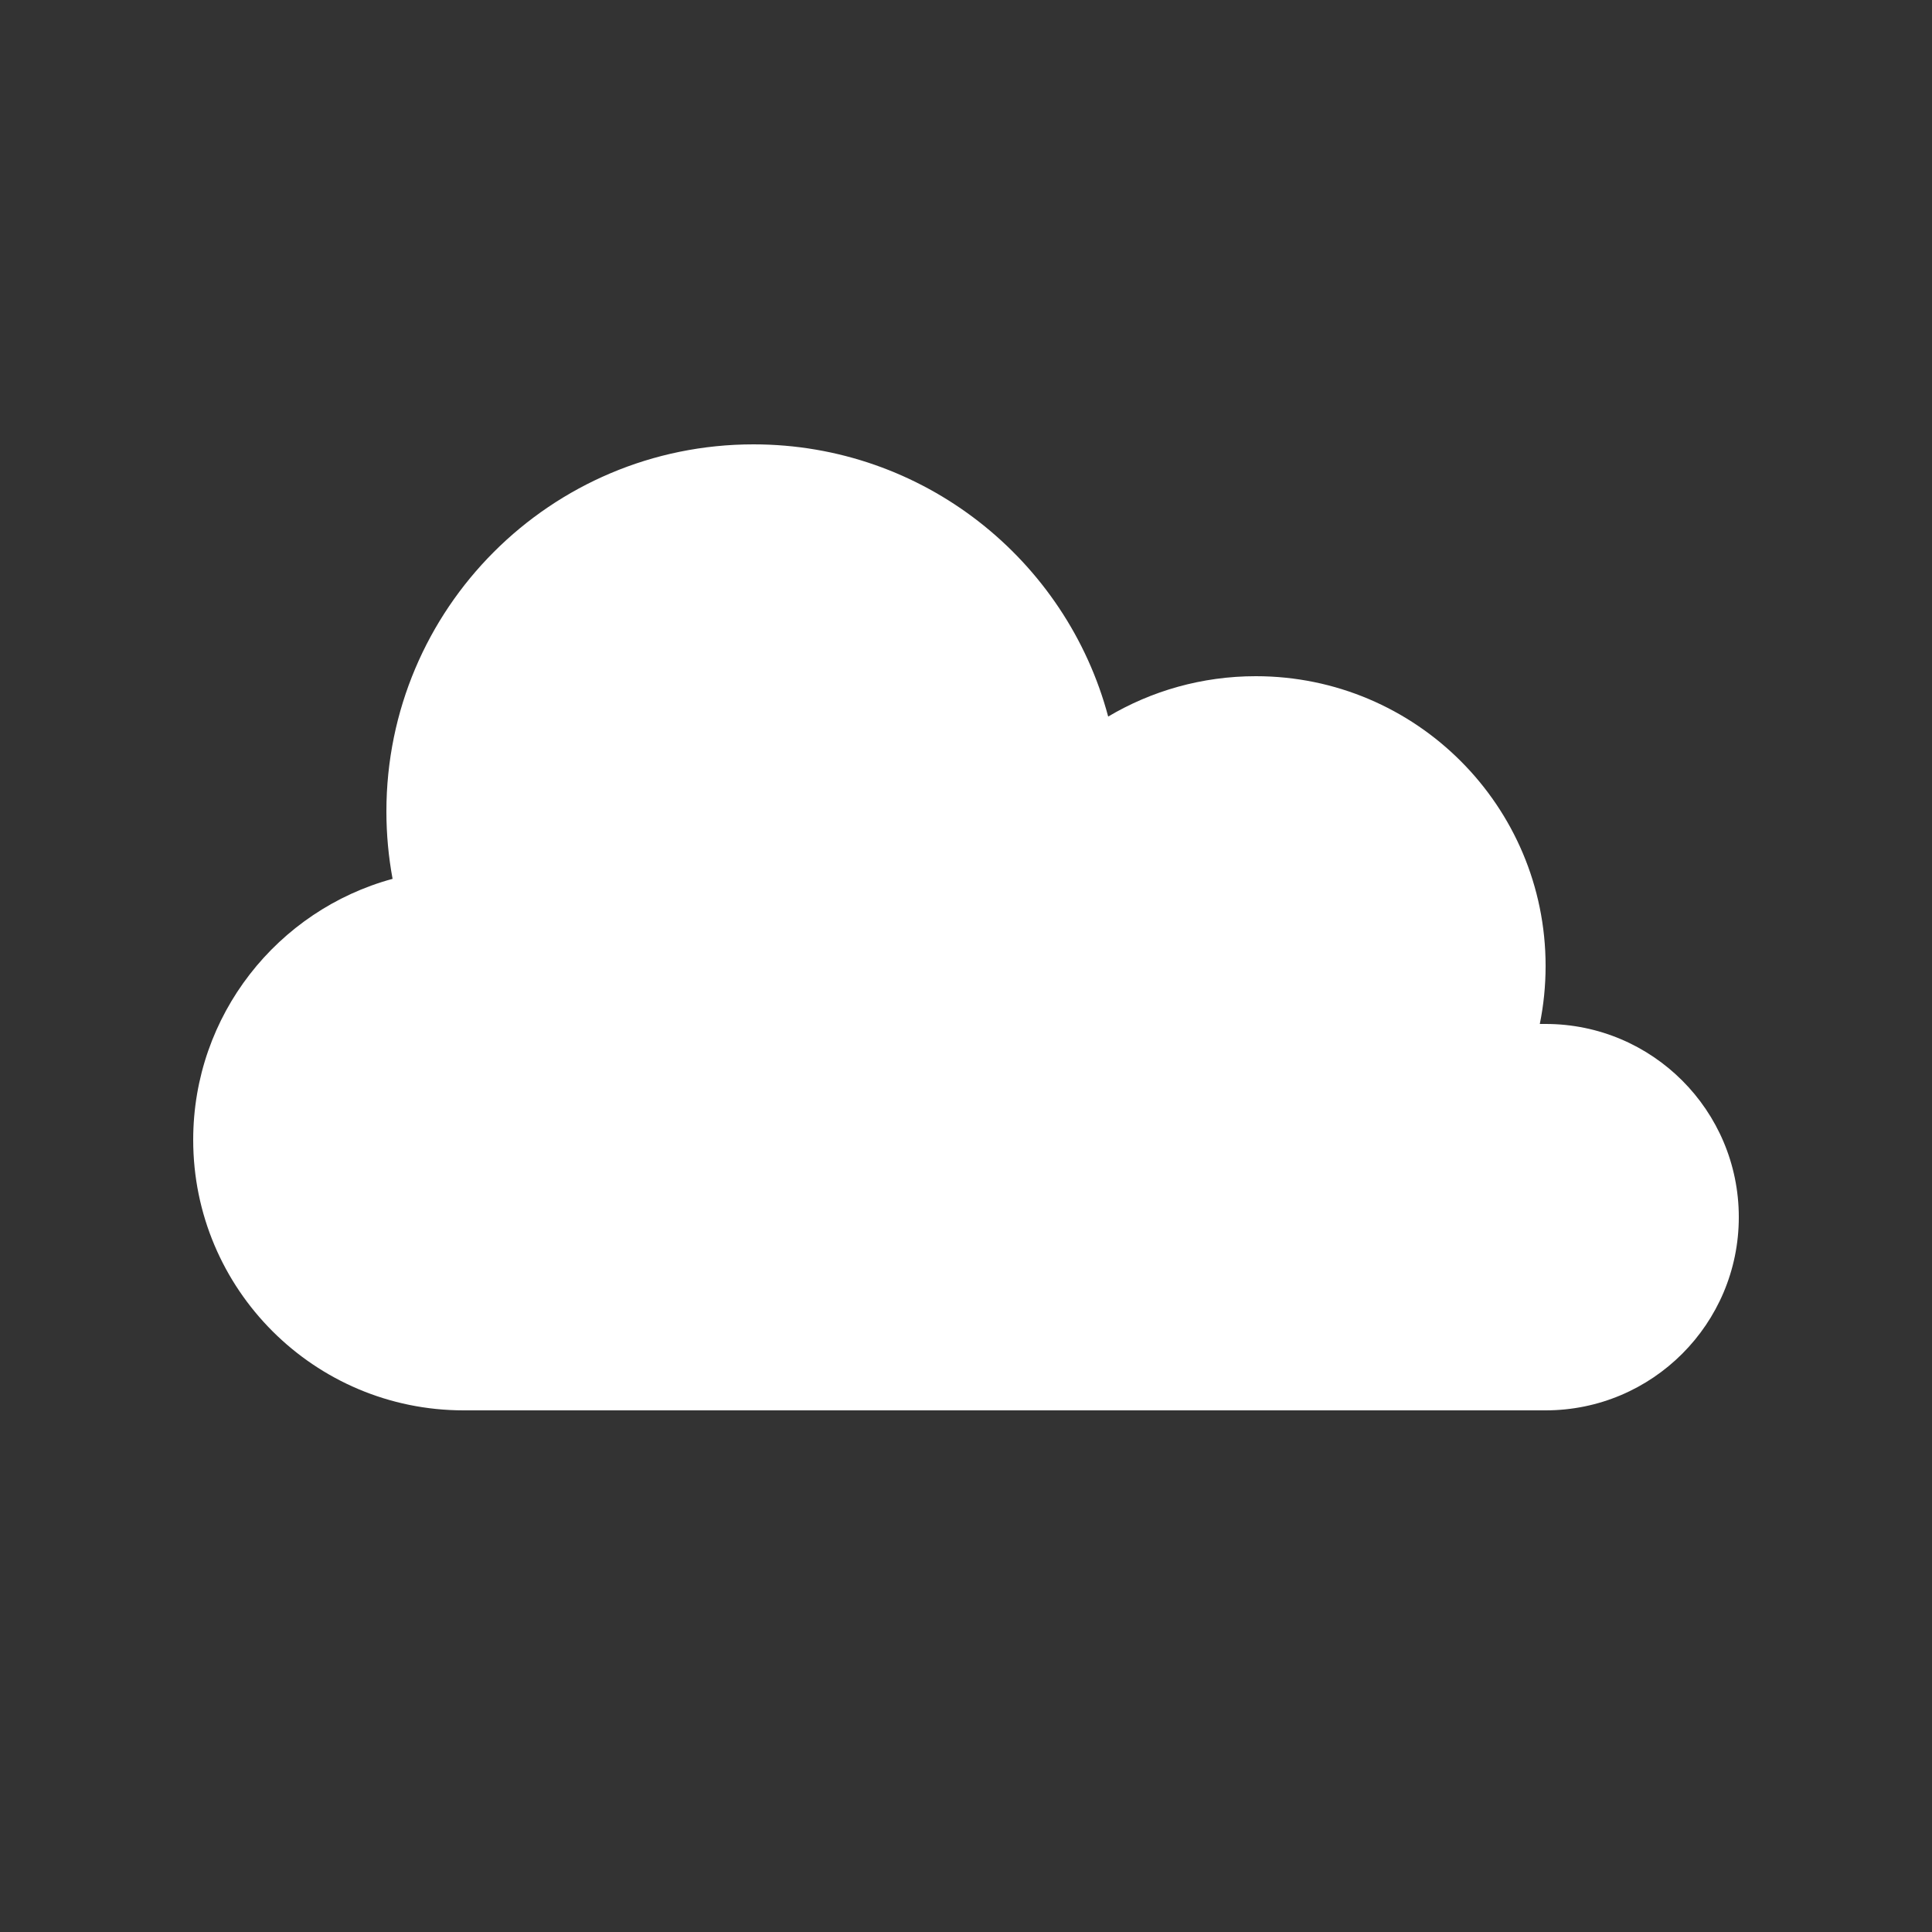 <svg width="100" height="100" viewBox="0 0 100 100" fill="none" xmlns="http://www.w3.org/2000/svg">
<rect x="0" y="0" width="100" height="100" fill="#333333" stroke="none"/>
<path fill-rule="evenodd" clip-rule="evenodd" d="M57.359 37.089C55.195 28.976 47.795 23 39 23C28.507 23 20 31.507 20 42C20 43.192 20.11 44.358 20.32 45.489C14.373 47.105 10 52.542 10 59C10 66.732 16.268 73 24 73H80C85.523 73 90 68.523 90 63C90 57.477 85.523 53 80 53H79.7C79.897 52.031 80 51.027 80 50C80 41.716 73.284 35 65 35C62.21 35 59.597 35.762 57.359 37.089Z" fill="white"/>
</svg>
